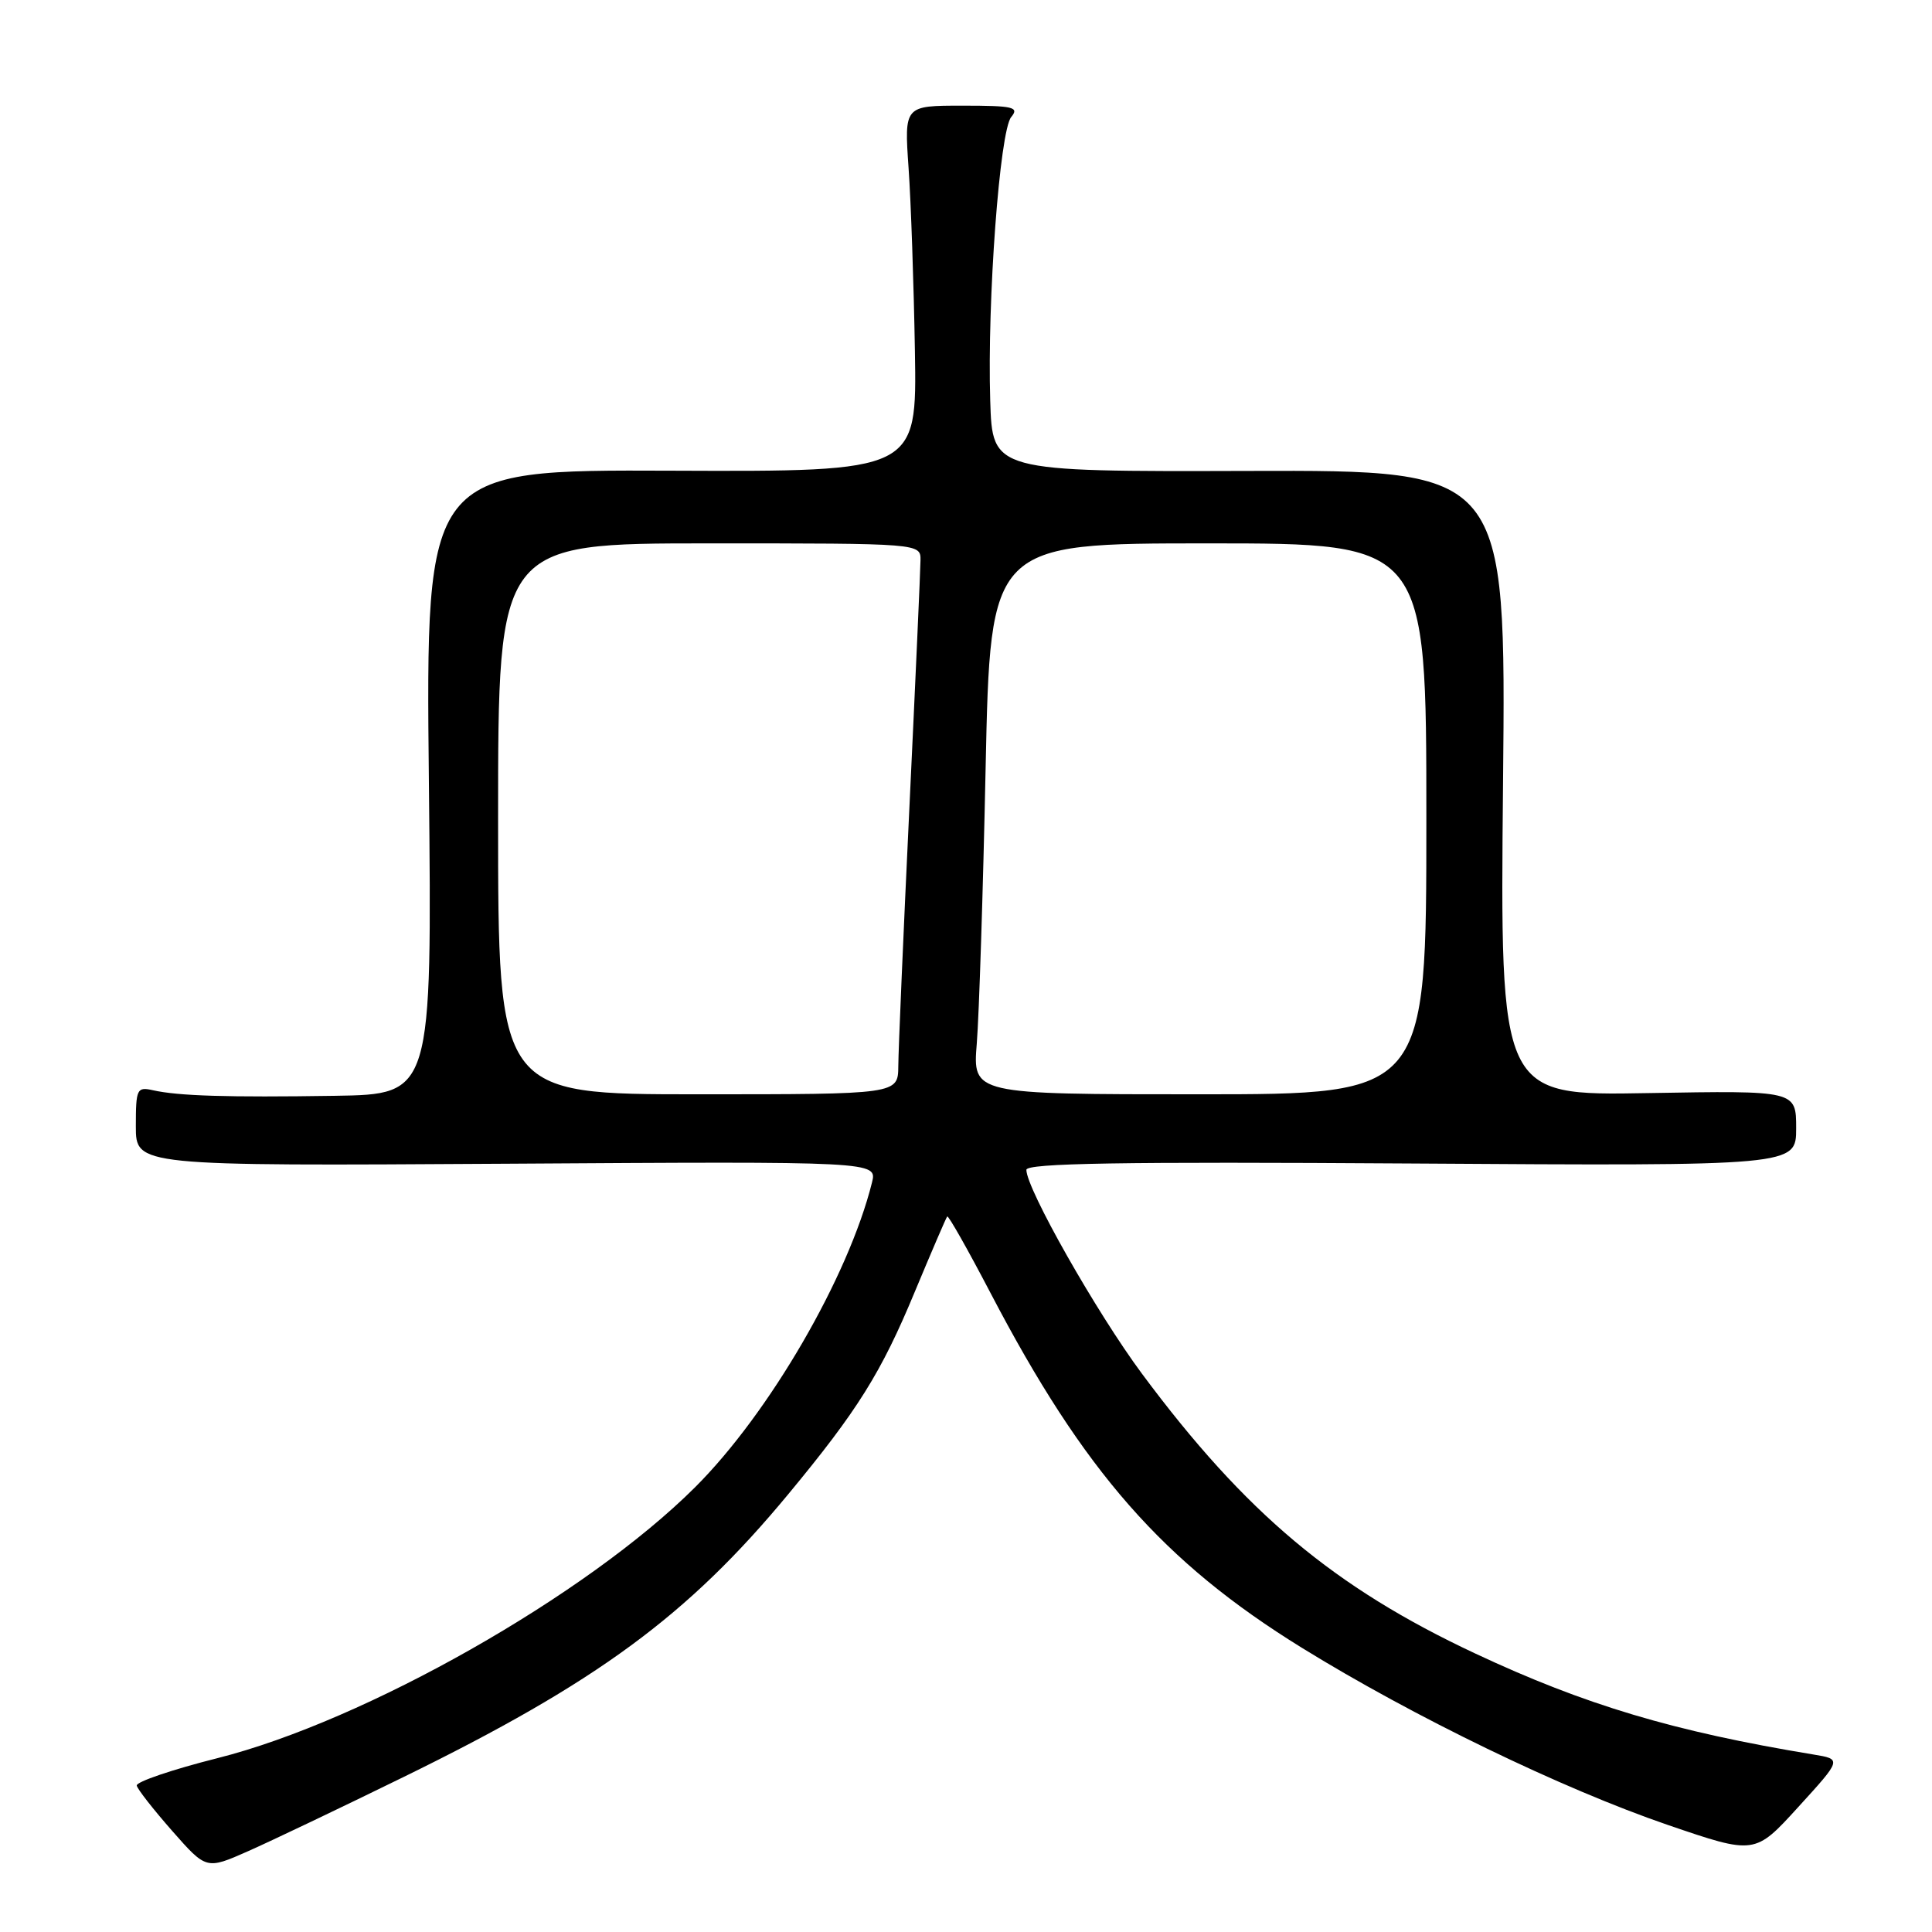 <?xml version="1.0" encoding="UTF-8" standalone="no"?>
<!DOCTYPE svg PUBLIC "-//W3C//DTD SVG 1.1//EN" "http://www.w3.org/Graphics/SVG/1.1/DTD/svg11.dtd" >
<svg xmlns="http://www.w3.org/2000/svg" xmlns:xlink="http://www.w3.org/1999/xlink" version="1.1" viewBox="0 0 256 256">
 <g >
 <path fill="currentColor"
d=" M 53.46 235.47 C 79.12 222.91 91.14 214.07 104.44 198.00 C 113.64 186.89 116.76 181.91 121.21 171.18 C 123.43 165.86 125.36 161.36 125.51 161.19 C 125.67 161.02 128.25 165.59 131.26 171.35 C 143.62 195.01 154.11 206.97 172.50 218.34 C 187.28 227.47 207.00 237.02 221.01 241.82 C 232.53 245.76 232.53 245.76 238.29 239.43 C 244.06 233.10 244.06 233.10 240.28 232.48 C 221.78 229.43 210.03 225.92 195.48 219.10 C 176.76 210.33 165.02 200.47 151.32 182.03 C 145.30 173.92 136.00 157.52 136.00 155.01 C 136.00 154.13 148.52 153.92 187.00 154.17 C 238.00 154.50 238.00 154.50 238.00 149.50 C 238.00 144.50 238.00 144.50 218.38 144.84 C 198.76 145.19 198.76 145.19 199.16 103.74 C 199.56 62.30 199.56 62.30 165.53 62.40 C 131.50 62.50 131.50 62.50 131.21 53.09 C 130.80 39.86 132.47 17.34 133.99 15.51 C 135.09 14.19 134.29 14.00 127.53 14.00 C 119.82 14.00 119.82 14.00 120.39 22.25 C 120.71 26.79 121.08 37.70 121.23 46.50 C 121.50 62.50 121.50 62.50 88.95 62.37 C 56.40 62.24 56.40 62.24 56.83 103.62 C 57.25 145.00 57.25 145.00 44.38 145.20 C 30.12 145.42 23.63 145.22 20.25 144.46 C 18.14 143.99 18.00 144.28 18.00 149.23 C 18.00 154.50 18.00 154.50 67.12 154.20 C 116.24 153.89 116.24 153.89 115.54 156.70 C 112.42 169.21 101.93 187.27 92.10 197.07 C 77.76 211.37 48.39 228.03 28.83 232.96 C 22.83 234.47 18.01 236.11 18.12 236.60 C 18.23 237.10 20.35 239.80 22.83 242.62 C 27.34 247.74 27.34 247.74 32.88 245.29 C 35.93 243.94 45.19 239.52 53.46 235.47 Z  M 66.00 108.50 C 66.00 72.00 66.00 72.00 94.00 72.00 C 122.00 72.00 122.00 72.00 121.97 74.25 C 121.96 75.49 121.30 90.22 120.50 107.00 C 119.70 123.78 119.04 139.19 119.03 141.25 C 119.00 145.00 119.00 145.00 92.50 145.00 C 66.00 145.00 66.00 145.00 66.00 108.50 Z  M 129.43 138.25 C 129.73 134.54 130.26 118.11 130.60 101.75 C 131.23 72.00 131.23 72.00 160.11 72.00 C 189.00 72.00 189.00 72.00 189.00 108.50 C 189.00 145.00 189.00 145.00 158.94 145.00 C 128.88 145.00 128.88 145.00 129.43 138.25 Z "/>
</g>
</svg>
